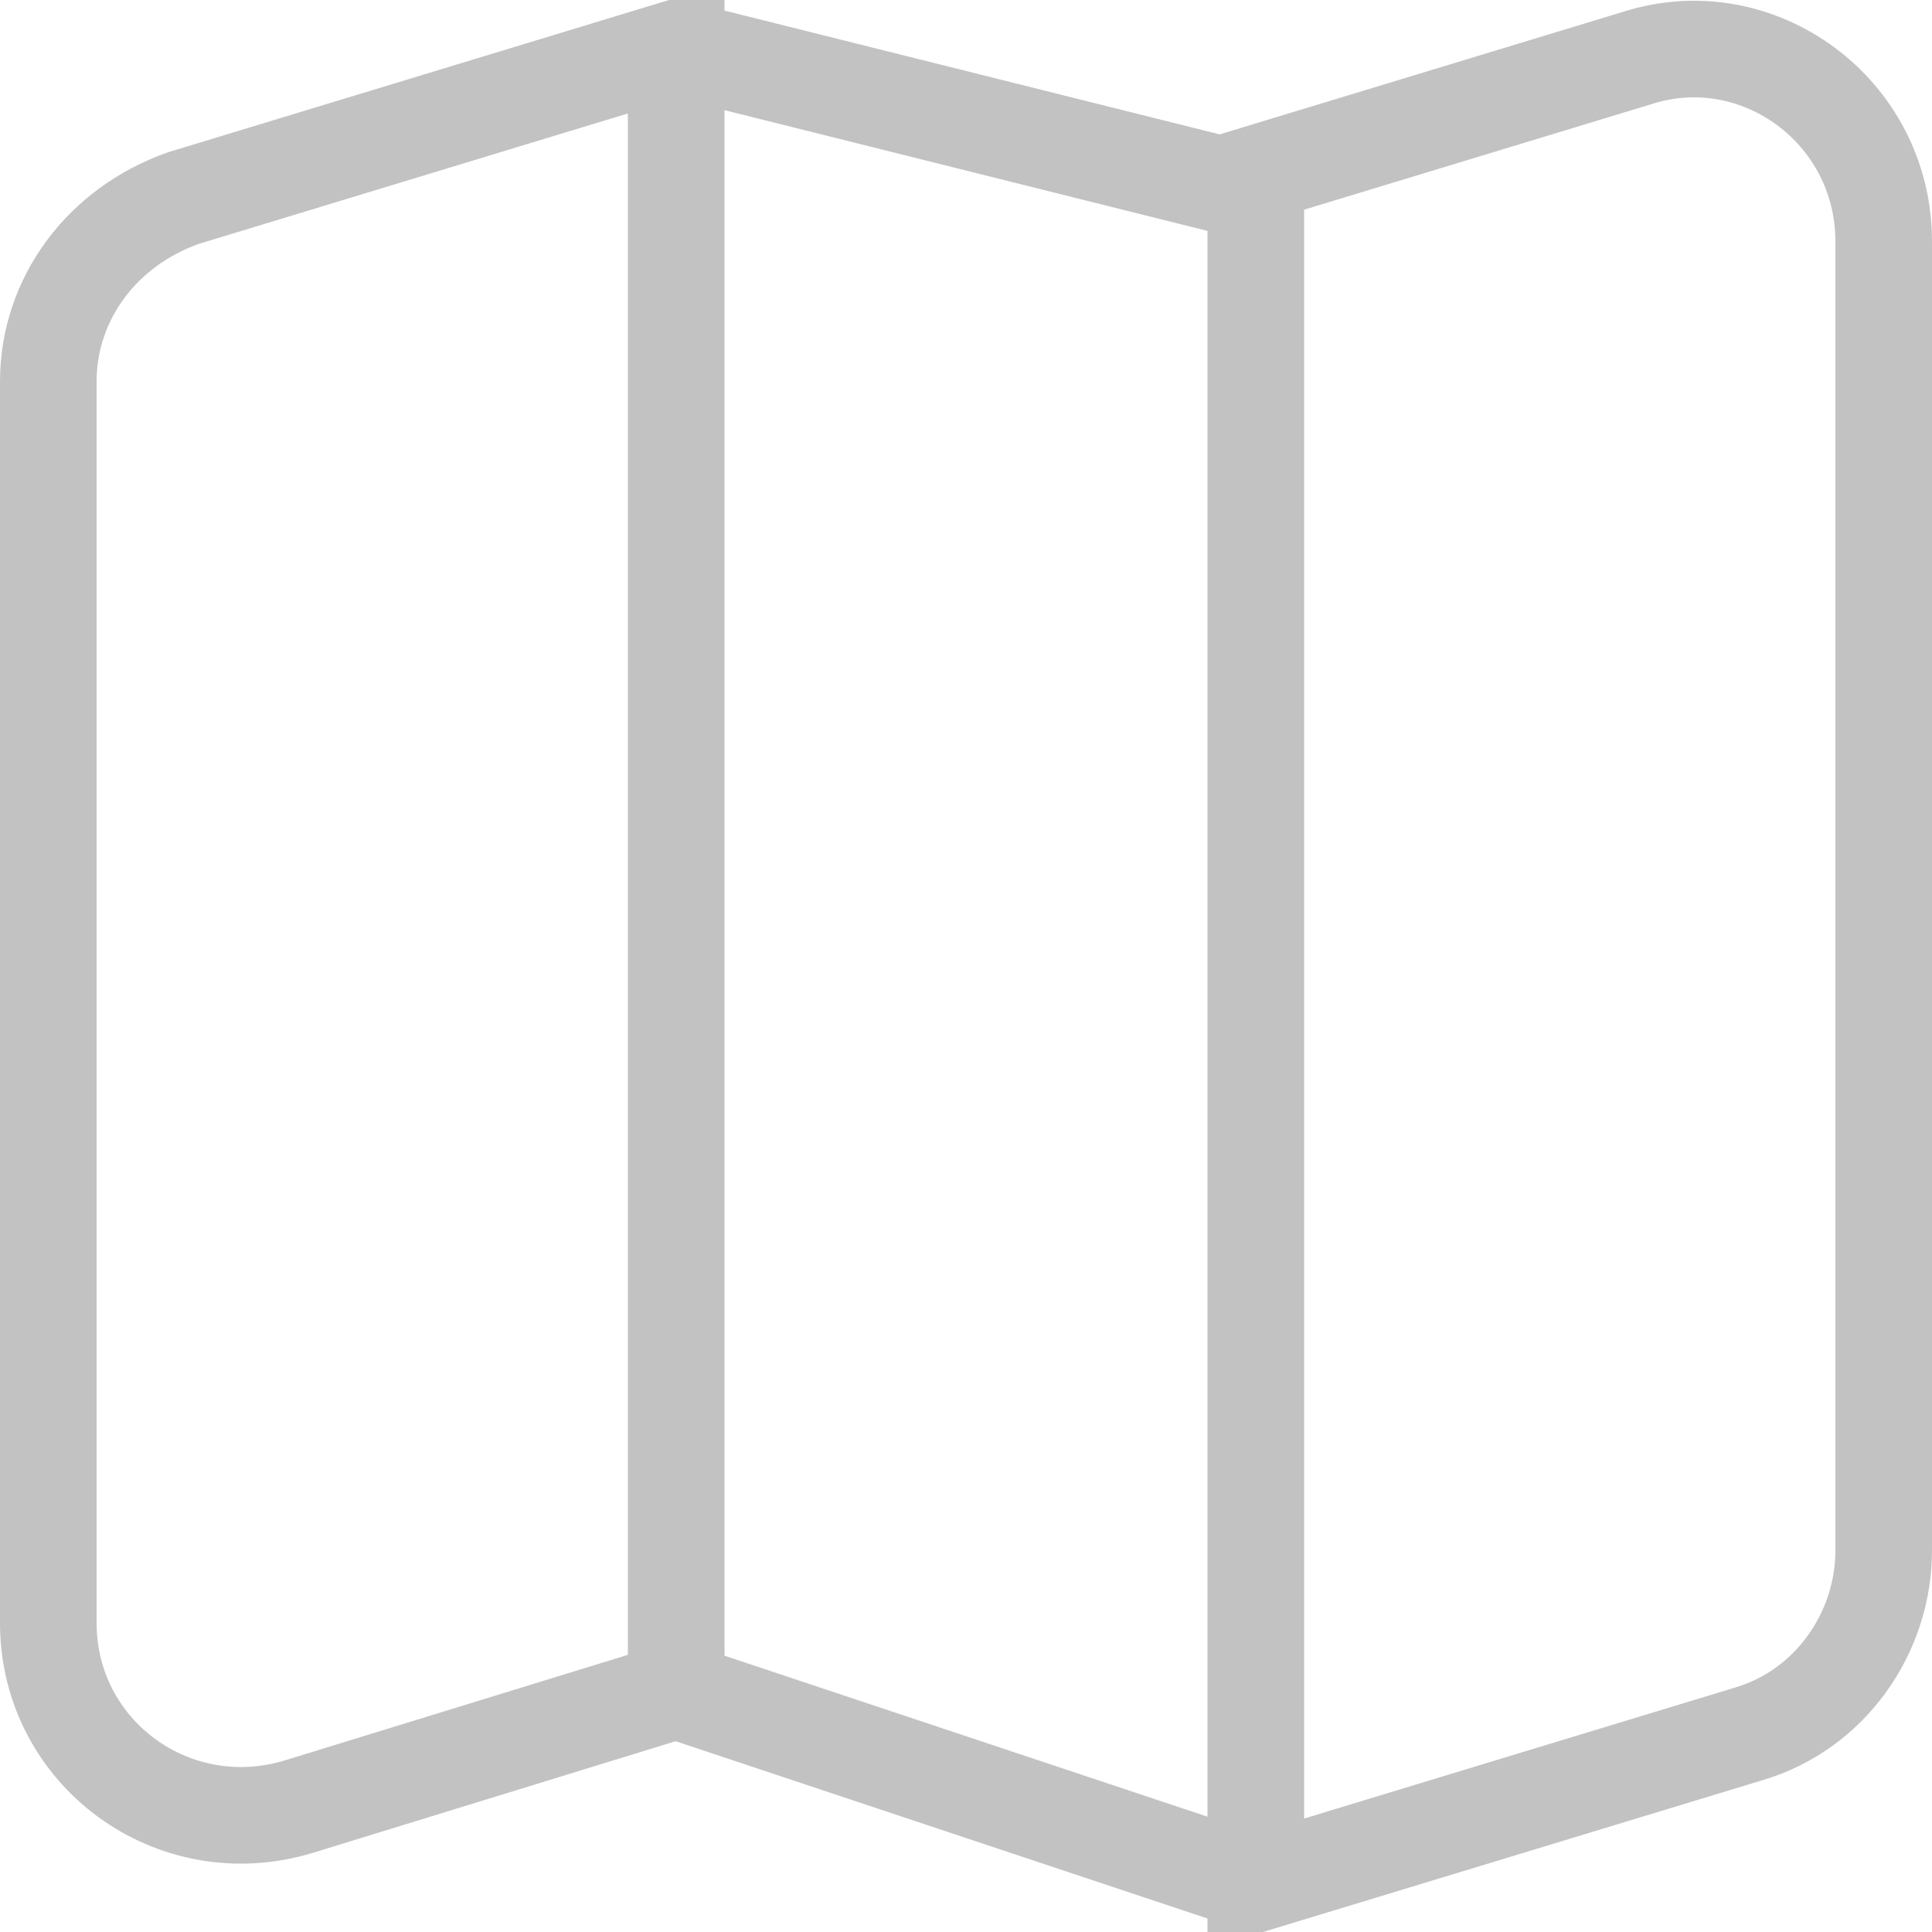<?xml version="1.0" standalone="no"?>
<!DOCTYPE svg PUBLIC "-//W3C//DTD SVG 1.1//EN" 
  "http://www.w3.org/Graphics/SVG/1.1/DTD/svg11.dtd">
<svg id="icon-nav-guides" stroke-width='2' stroke='#c2c2c2' fill='none' margin='0px auto .5em' version="1.1"
     xmlns="http://www.w3.org/2000/svg" xmlns:xlink="http://www.w3.org/1999/xlink" viewBox="0 0 40 40"><g clip-path="url(#clip0)"><path d="M6.2 37.4L14 35V1L3.8 4.1C2.1 4.7 1 6.2 1 7.9v25.7c0 2.7 2.6 4.6 5.2 3.8zM26 39l10.2-3.1c1.7-.5 2.8-2.1 2.8-3.8V5c0-2.7-2.6-4.6-5.1-3.8L26 3.6V39zM14 1l12 3M14 35l12 4"></path></g></svg>
